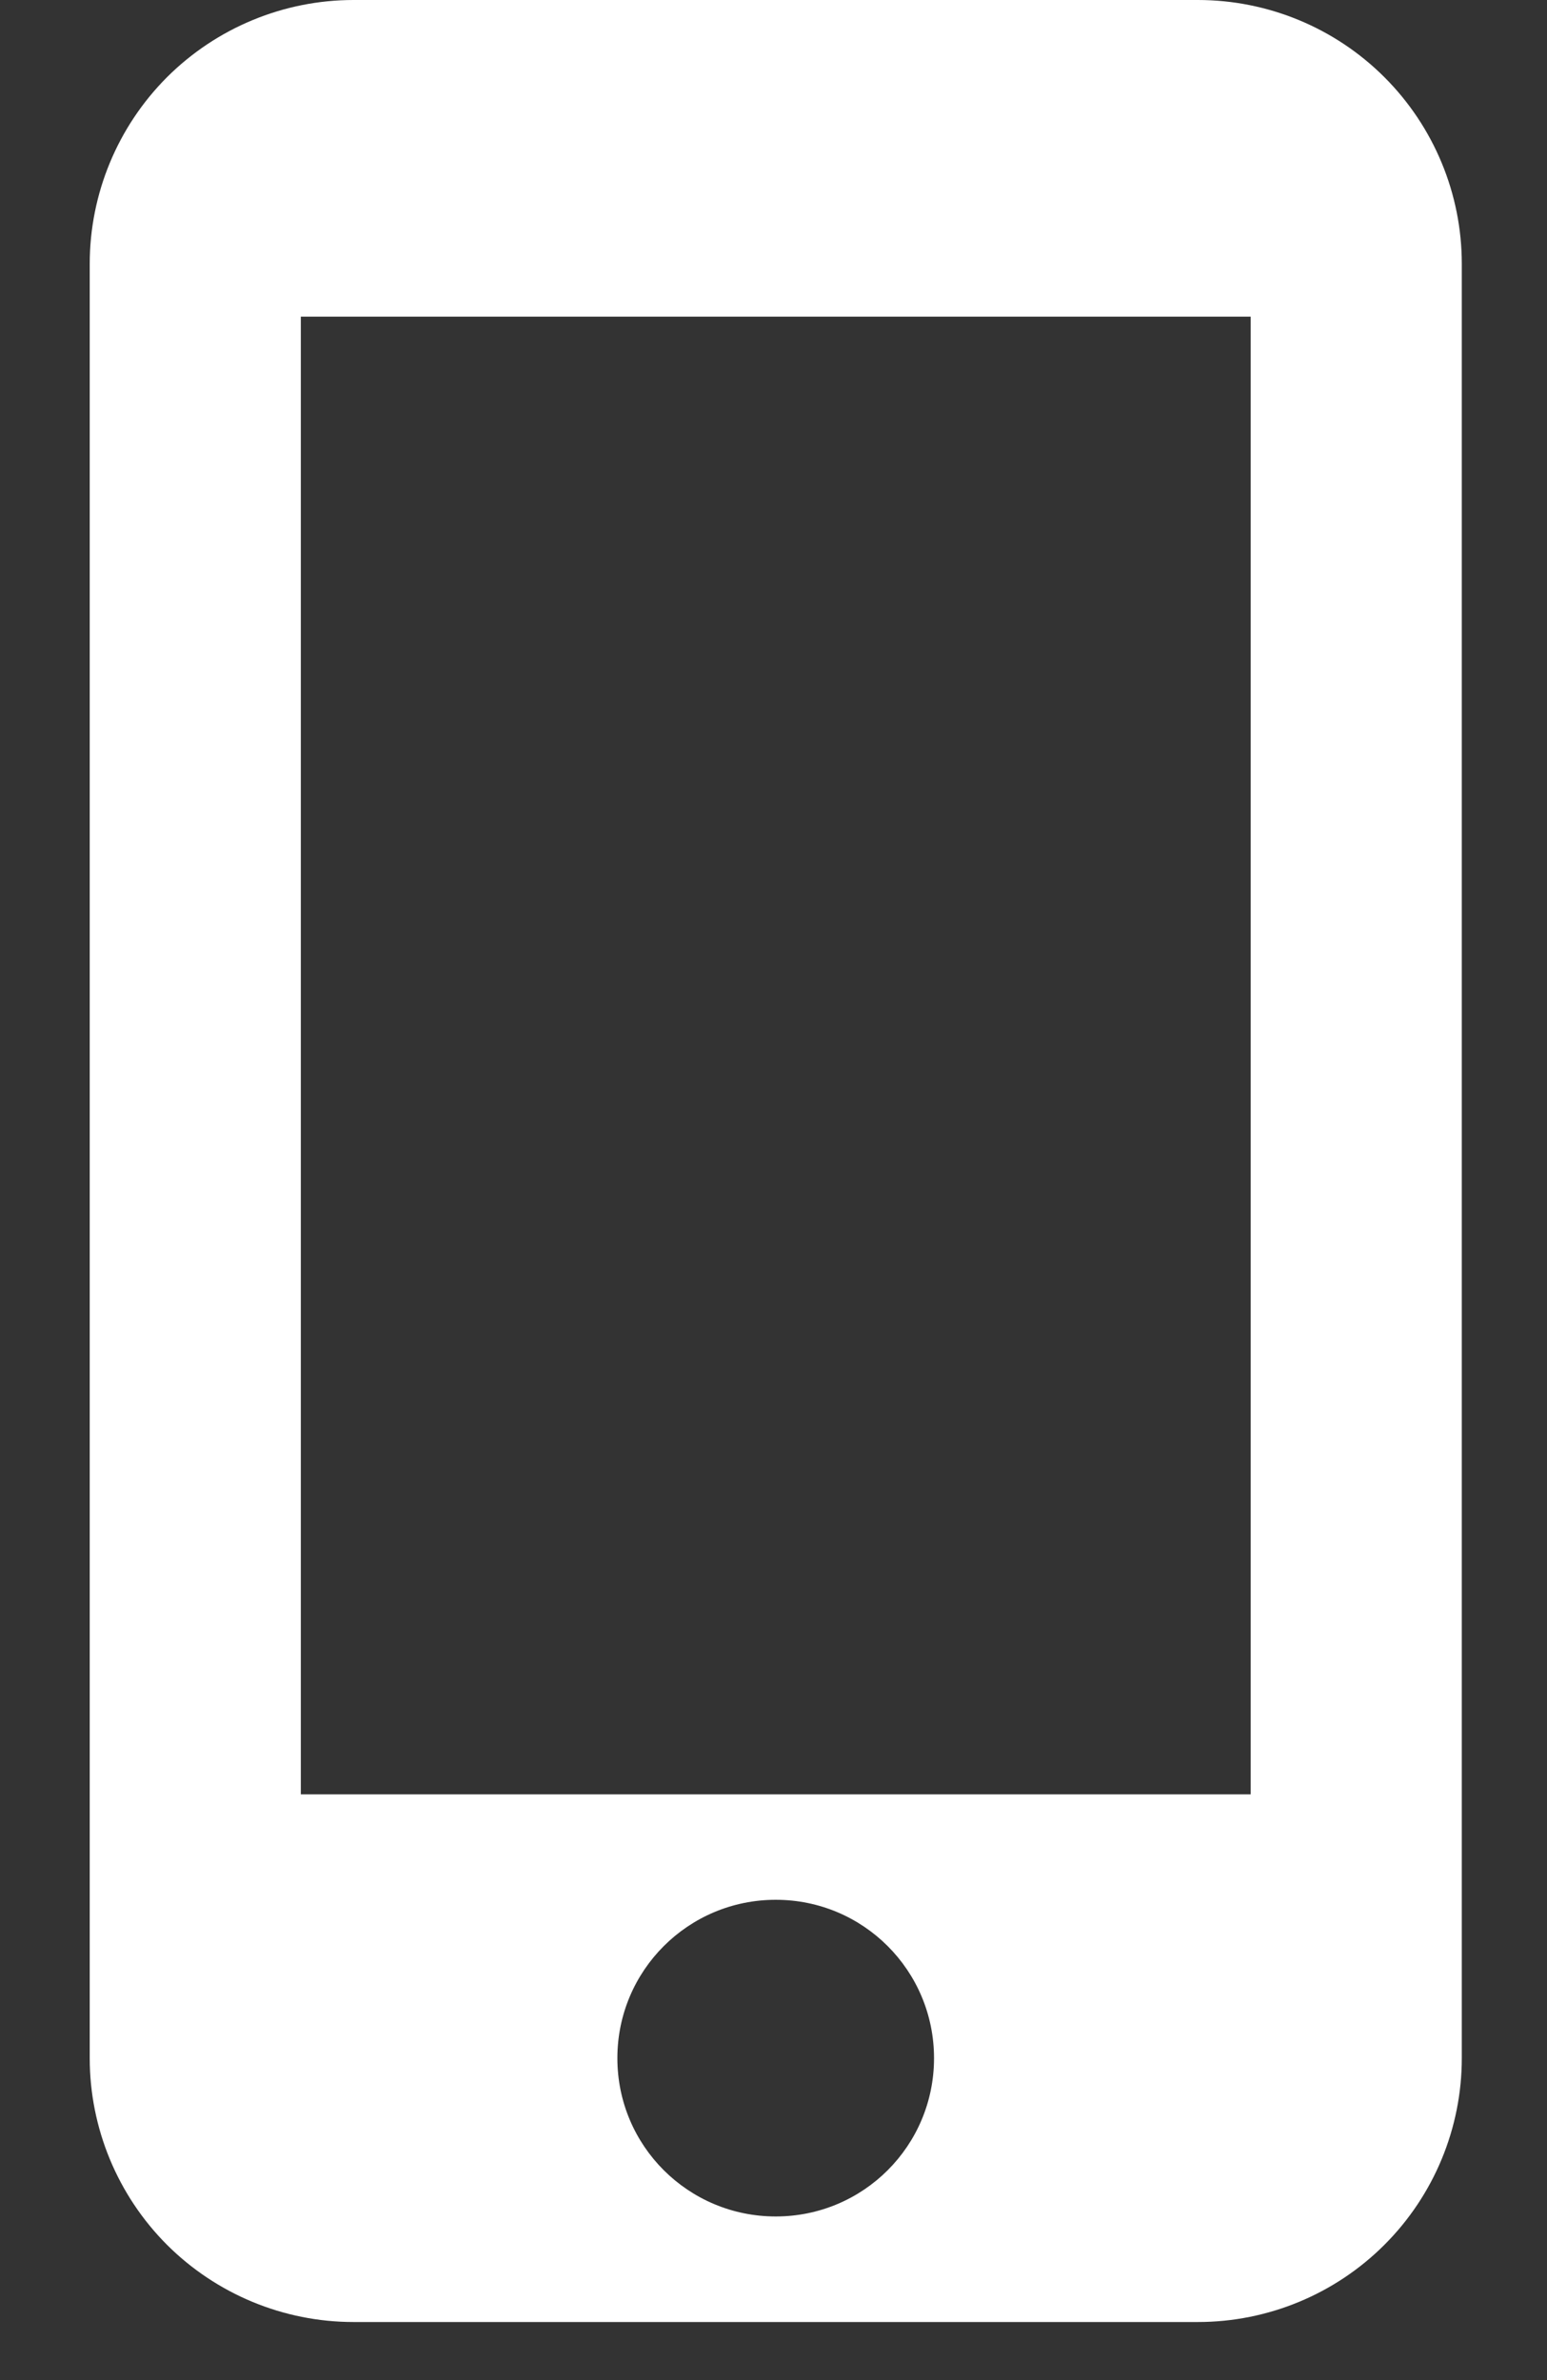 <svg width="13" height="20" viewBox="0 0 13 20" fill="none" xmlns="http://www.w3.org/2000/svg">
<rect x="0" y="0" width="13" height="20" fill="#333333" stroke="none"/>
<path d="M10.066 0H2.971C2.383 0 1.819 0.234 1.403 0.649C0.988 1.065 0.754 1.629 0.754 2.217V17.295C0.754 17.883 0.988 18.447 1.403 18.863C1.819 19.278 2.383 19.512 2.971 19.512H10.066C10.655 19.512 11.219 19.278 11.634 18.863C12.05 18.447 12.284 17.883 12.284 17.295V2.217C12.284 1.629 12.05 1.065 11.634 0.649C11.219 0.234 10.655 0 10.066 0ZM6.519 18.625C5.783 18.625 5.188 18.031 5.188 17.295C5.188 16.559 5.783 15.964 6.519 15.964C7.255 15.964 7.849 16.559 7.849 17.295C7.849 18.031 7.255 18.625 6.519 18.625ZM10.51 15.078H2.528V2.661H10.51V15.078Z" fill="white"/>
</svg>
